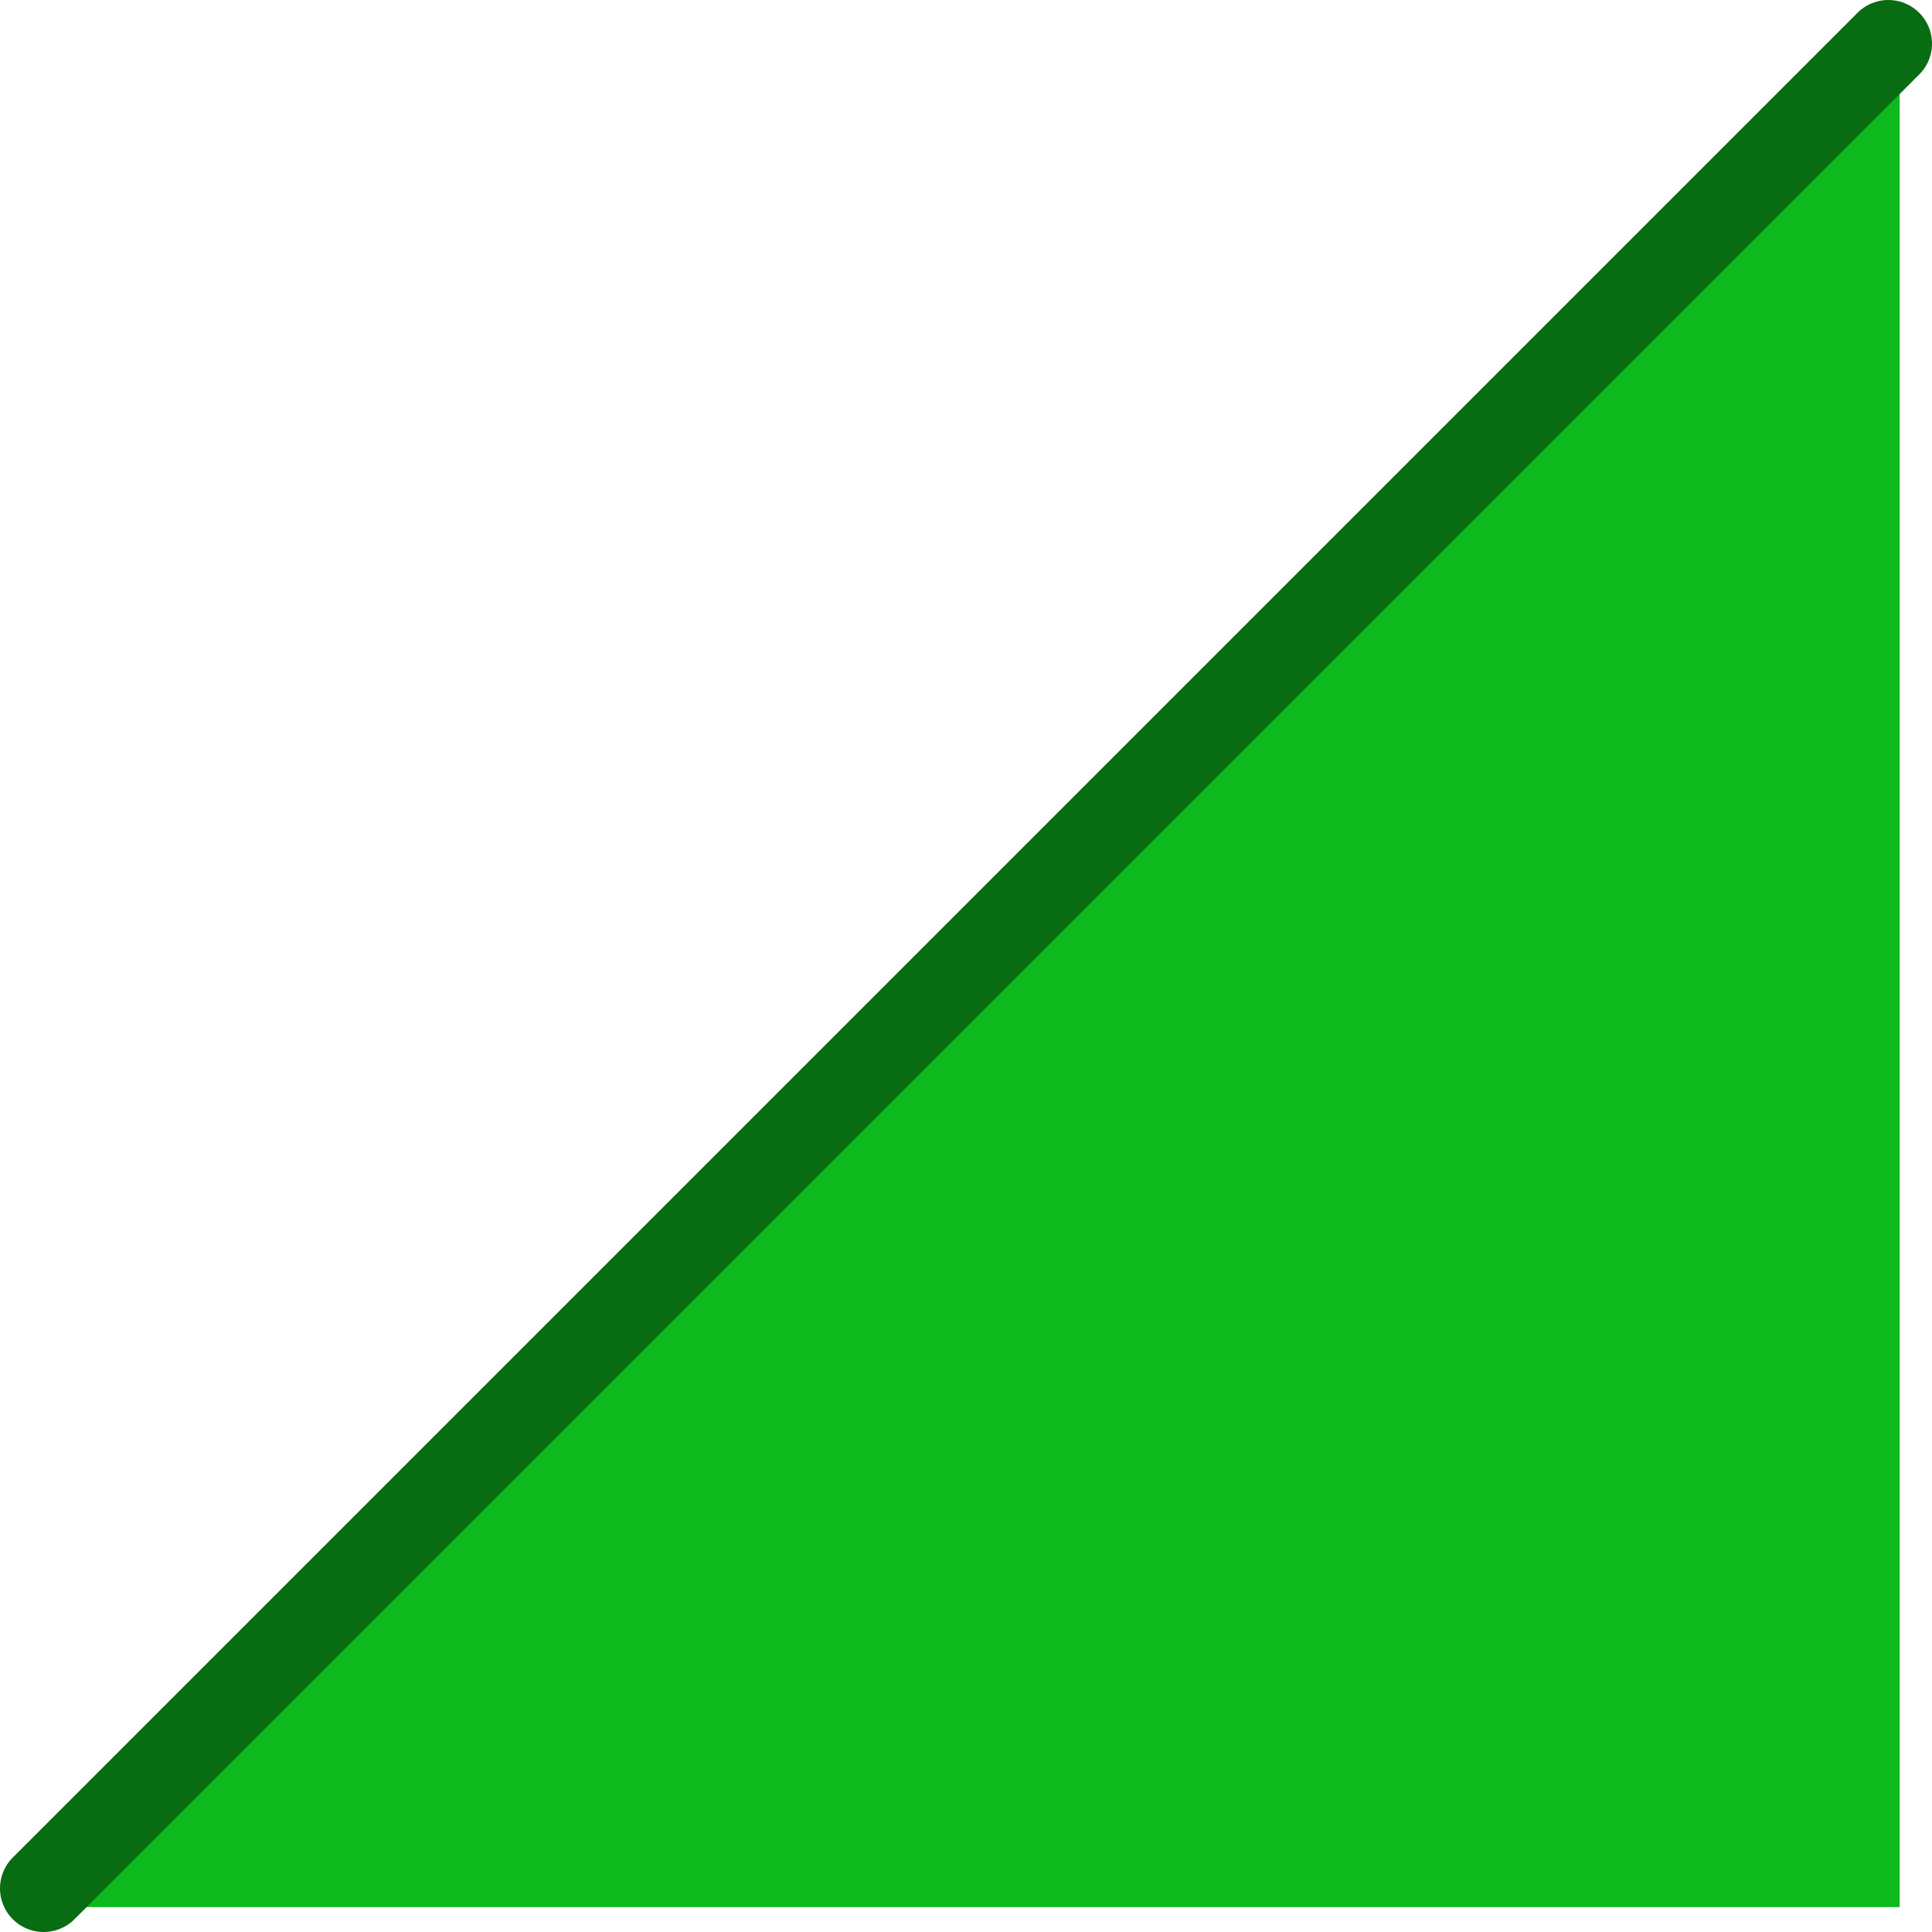 <svg version="1.1" xmlns="http://www.w3.org/2000/svg" xmlns:xlink="http://www.w3.org/1999/xlink" width="44.279" height="44.279" viewBox="0,0,44.279,44.279"><g transform="translate(-216.844,-156.742)"><g data-paper-data="{&quot;isPaintingLayer&quot;:true}" fill-rule="nonzero" stroke-linejoin="miter" stroke-miterlimit="10" stroke-dasharray="" stroke-dashoffset="0" style="mix-blend-mode: normal"><g data-paper-data="{&quot;index&quot;:null}"><path d="M217.61,200.451l42.772,-42.203v42.203z" data-paper-data="{&quot;index&quot;:null}" fill="#0dba1d" stroke="none" stroke-width="0" stroke-linecap="butt"/><path d="M217.844,200.021l42.279,-42.279" fill="none" stroke="#086c12" stroke-width="2" stroke-linecap="round"/></g></g></g></svg>